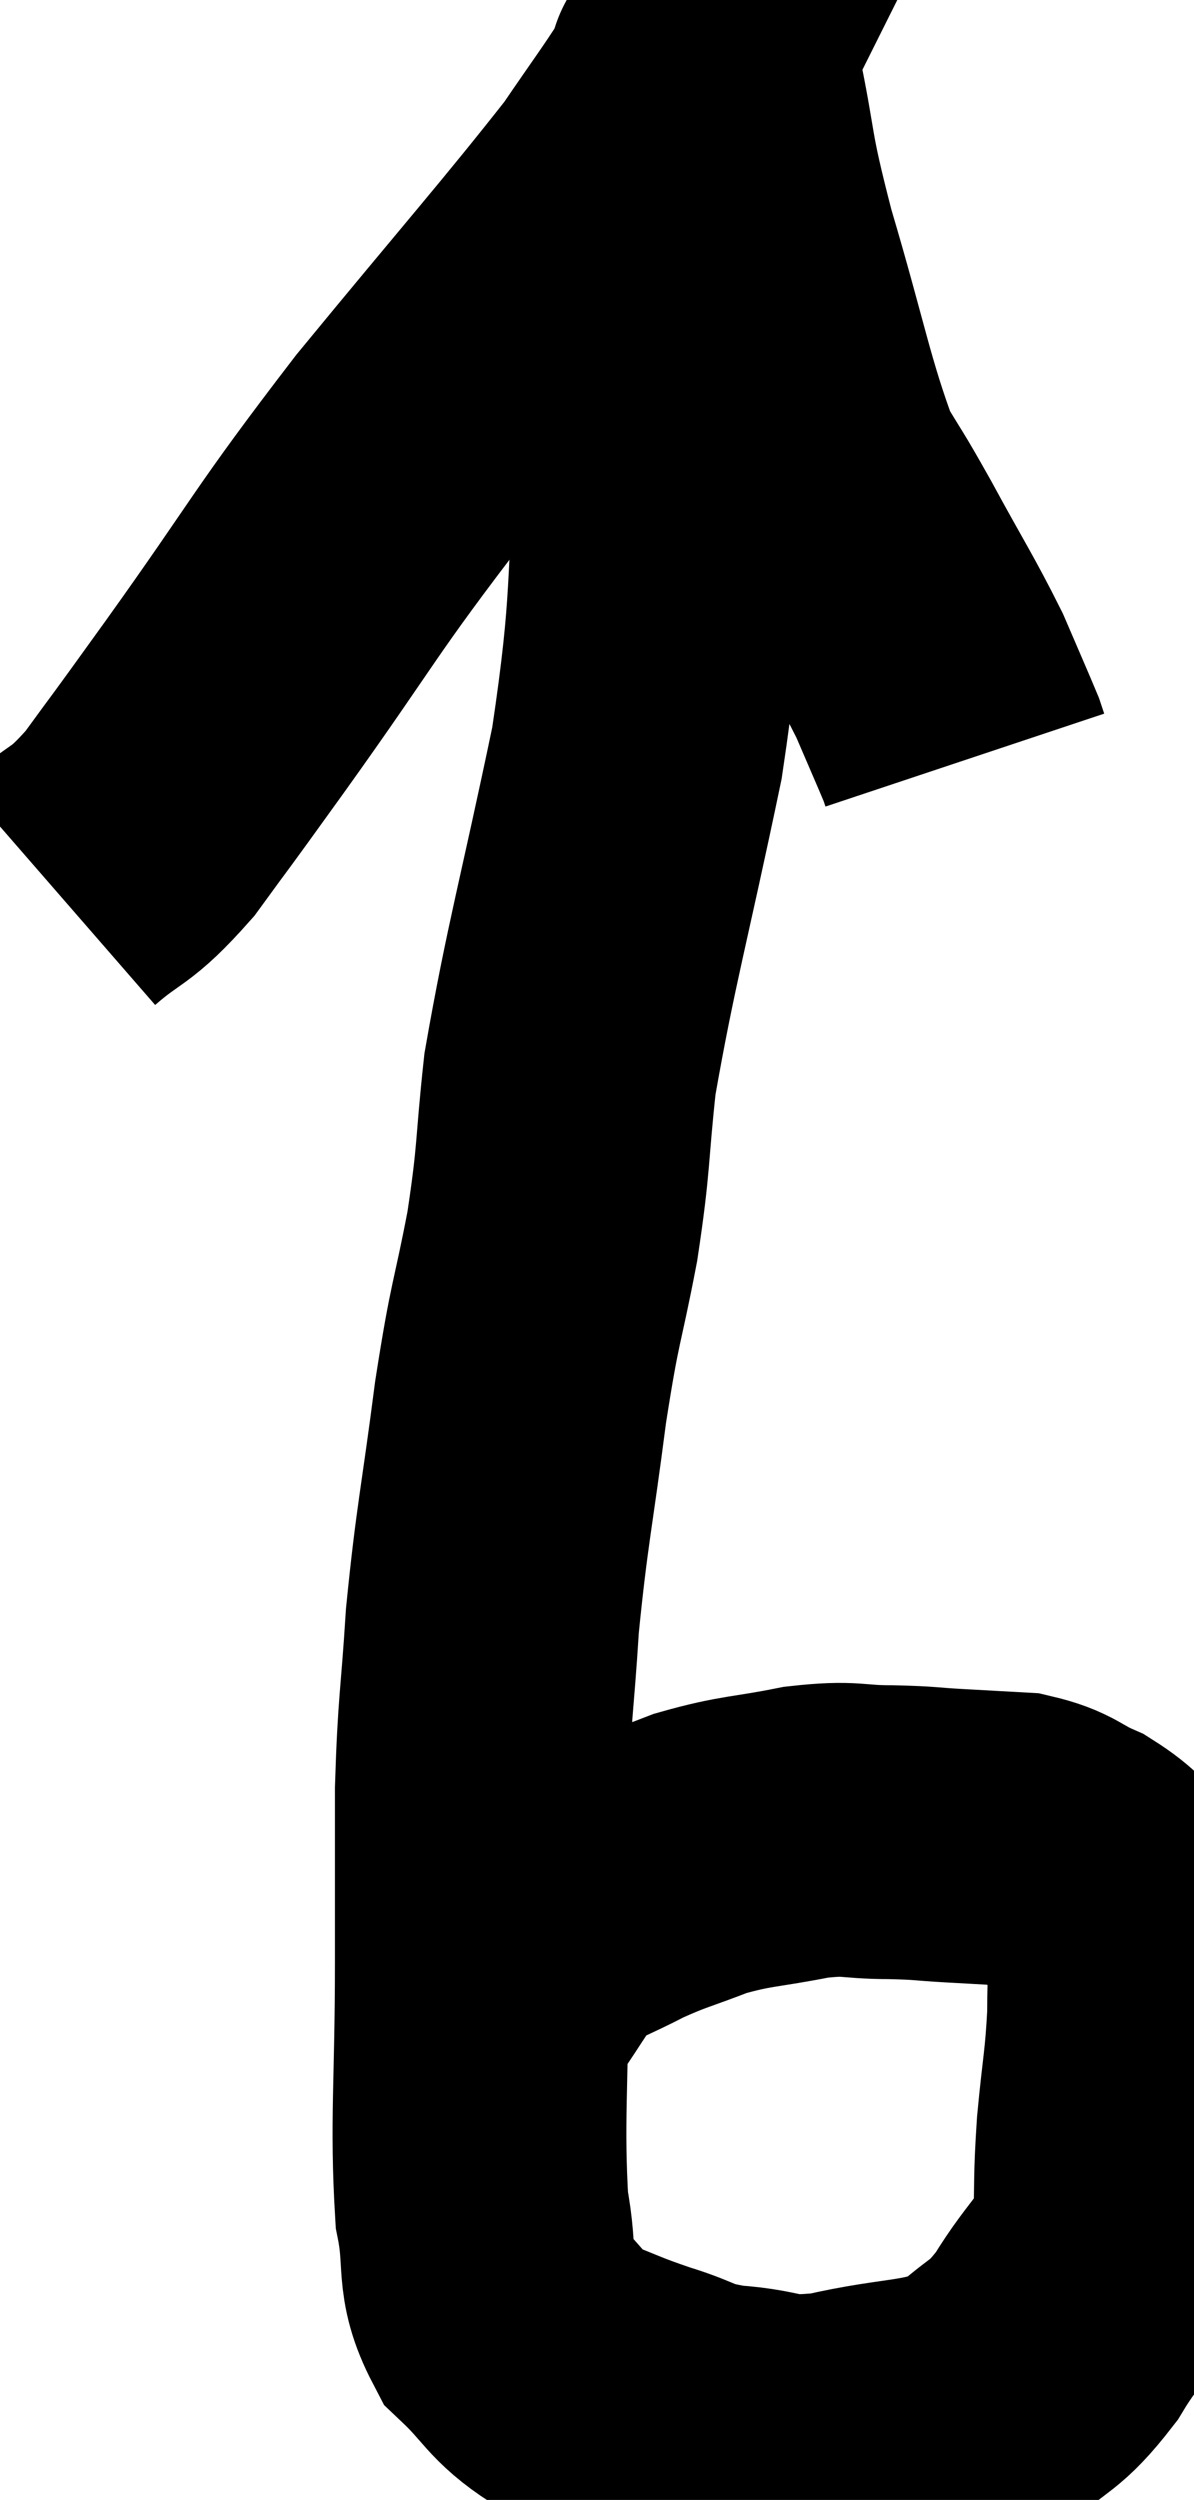<svg xmlns="http://www.w3.org/2000/svg" viewBox="12.86 2.908 20.32 42.533" width="20.32" height="42.533"><path d="M 13.86 18.12 C 14.55 17.52, 14.535 17.715, 15.24 16.92 C 15.96 15.93, 15.525 16.545, 16.68 14.94 C 18.27 12.72, 18.165 12.705, 19.86 10.5 C 21.66 8.31, 22.305 7.59, 23.46 6.12 C 23.97 5.37, 24.165 5.115, 24.48 4.62 C 24.6 4.38, 24.66 4.26, 24.72 4.14 C 24.72 4.14, 24.645 4.11, 24.72 4.14 C 24.87 4.2, 24.795 3.51, 25.02 4.26 C 25.32 5.7, 25.185 5.46, 25.62 7.14 C 26.19 9.06, 26.28 9.69, 26.76 10.98 C 27.15 11.64, 27.06 11.445, 27.54 12.3 C 28.11 13.35, 28.26 13.56, 28.68 14.4 C 28.95 15.03, 29.07 15.3, 29.22 15.66 L 29.28 15.84" fill="none" stroke="black" stroke-width="5"></path><path d="M 24.24 5.88 C 24.21 6.33, 24.195 5.67, 24.18 6.78 C 24.18 8.55, 24.3 8.085, 24.18 10.32 C 23.94 13.02, 24.105 13.005, 23.7 15.72 C 23.13 18.45, 22.92 19.125, 22.56 21.18 C 22.41 22.56, 22.47 22.545, 22.26 23.94 C 21.99 25.35, 21.975 25.125, 21.72 26.76 C 21.48 28.62, 21.405 28.83, 21.24 30.48 C 21.15 31.92, 21.105 31.905, 21.06 33.36 C 21.06 34.83, 21.06 34.515, 21.06 36.3 C 21.06 38.4, 20.97 39, 21.06 40.5 C 21.24 41.4, 21.045 41.58, 21.42 42.3 C 21.99 42.84, 21.96 42.99, 22.56 43.38 C 23.19 43.62, 23.16 43.635, 23.82 43.86 C 24.51 44.07, 24.39 44.145, 25.2 44.28 C 26.13 44.34, 25.95 44.52, 27.06 44.4 C 28.35 44.1, 28.695 44.235, 29.64 43.8 C 30.24 43.23, 30.27 43.395, 30.84 42.66 C 31.38 41.76, 31.635 41.745, 31.92 40.86 C 31.95 39.99, 31.92 40.035, 31.98 39.12 C 32.07 38.16, 32.115 38.07, 32.16 37.2 C 32.16 36.42, 32.205 36.105, 32.16 35.64 C 32.07 35.49, 32.235 35.595, 31.98 35.34 C 31.56 34.98, 31.59 34.905, 31.14 34.62 C 30.66 34.41, 30.69 34.32, 30.18 34.2 C 29.64 34.17, 29.64 34.17, 29.1 34.14 C 28.56 34.11, 28.65 34.095, 28.02 34.08 C 27.3 34.08, 27.39 33.99, 26.58 34.08 C 25.68 34.26, 25.575 34.215, 24.78 34.44 C 24.09 34.71, 24.03 34.695, 23.4 34.98 C 22.83 35.28, 22.65 35.31, 22.26 35.58 C 22.05 35.82, 22.065 35.76, 21.84 36.06 C 21.6 36.42, 21.51 36.57, 21.36 36.78 C 21.3 36.84, 21.27 36.87, 21.24 36.9 L 21.24 36.9" fill="none" stroke="black" stroke-width="5"></path></svg>